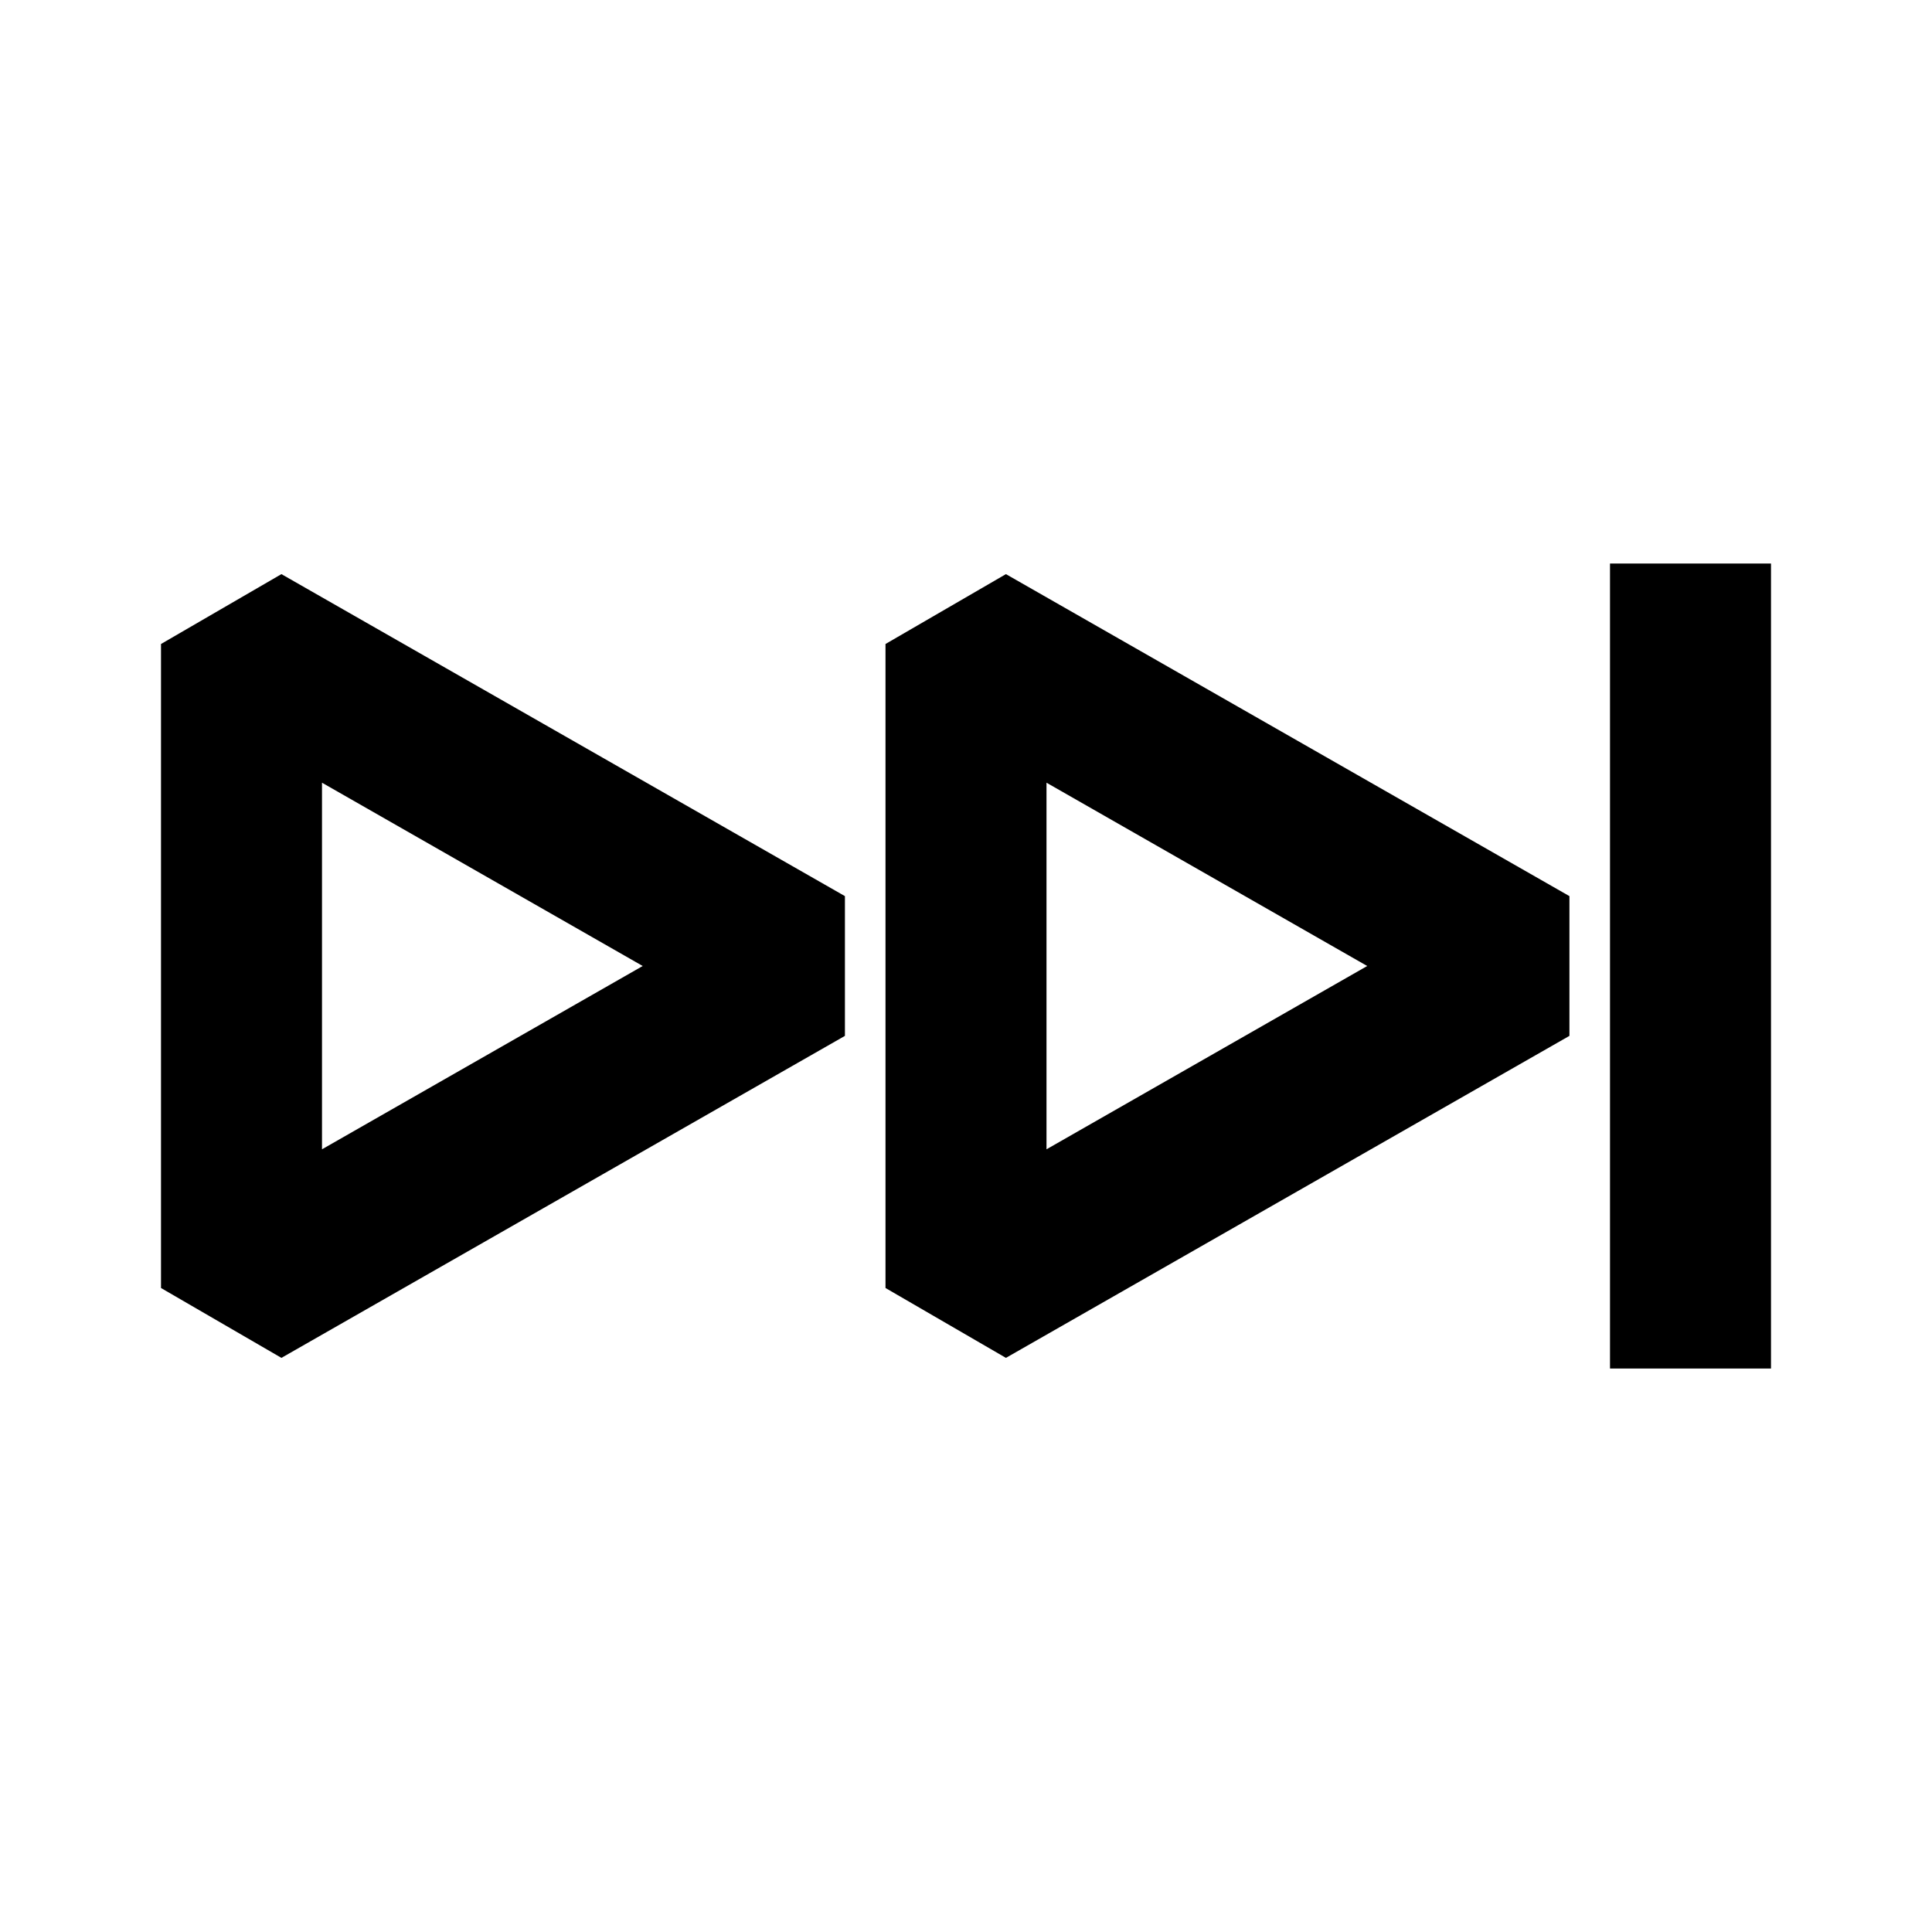 <svg xmlns="http://www.w3.org/2000/svg" width="24" height="24" fill="none">
  <path
    fill="currentColor"
    d="M20 7v10h2V7zM2 8l1.496-.868 7 4v1.736l-7 4L2 16zm2 6.277L7.984 12 4 9.723zM11 8l1.496-.868 7 4v1.736l-7 4L11 16zm2 6.277L16.984 12 13 9.723z"
  />
</svg>
